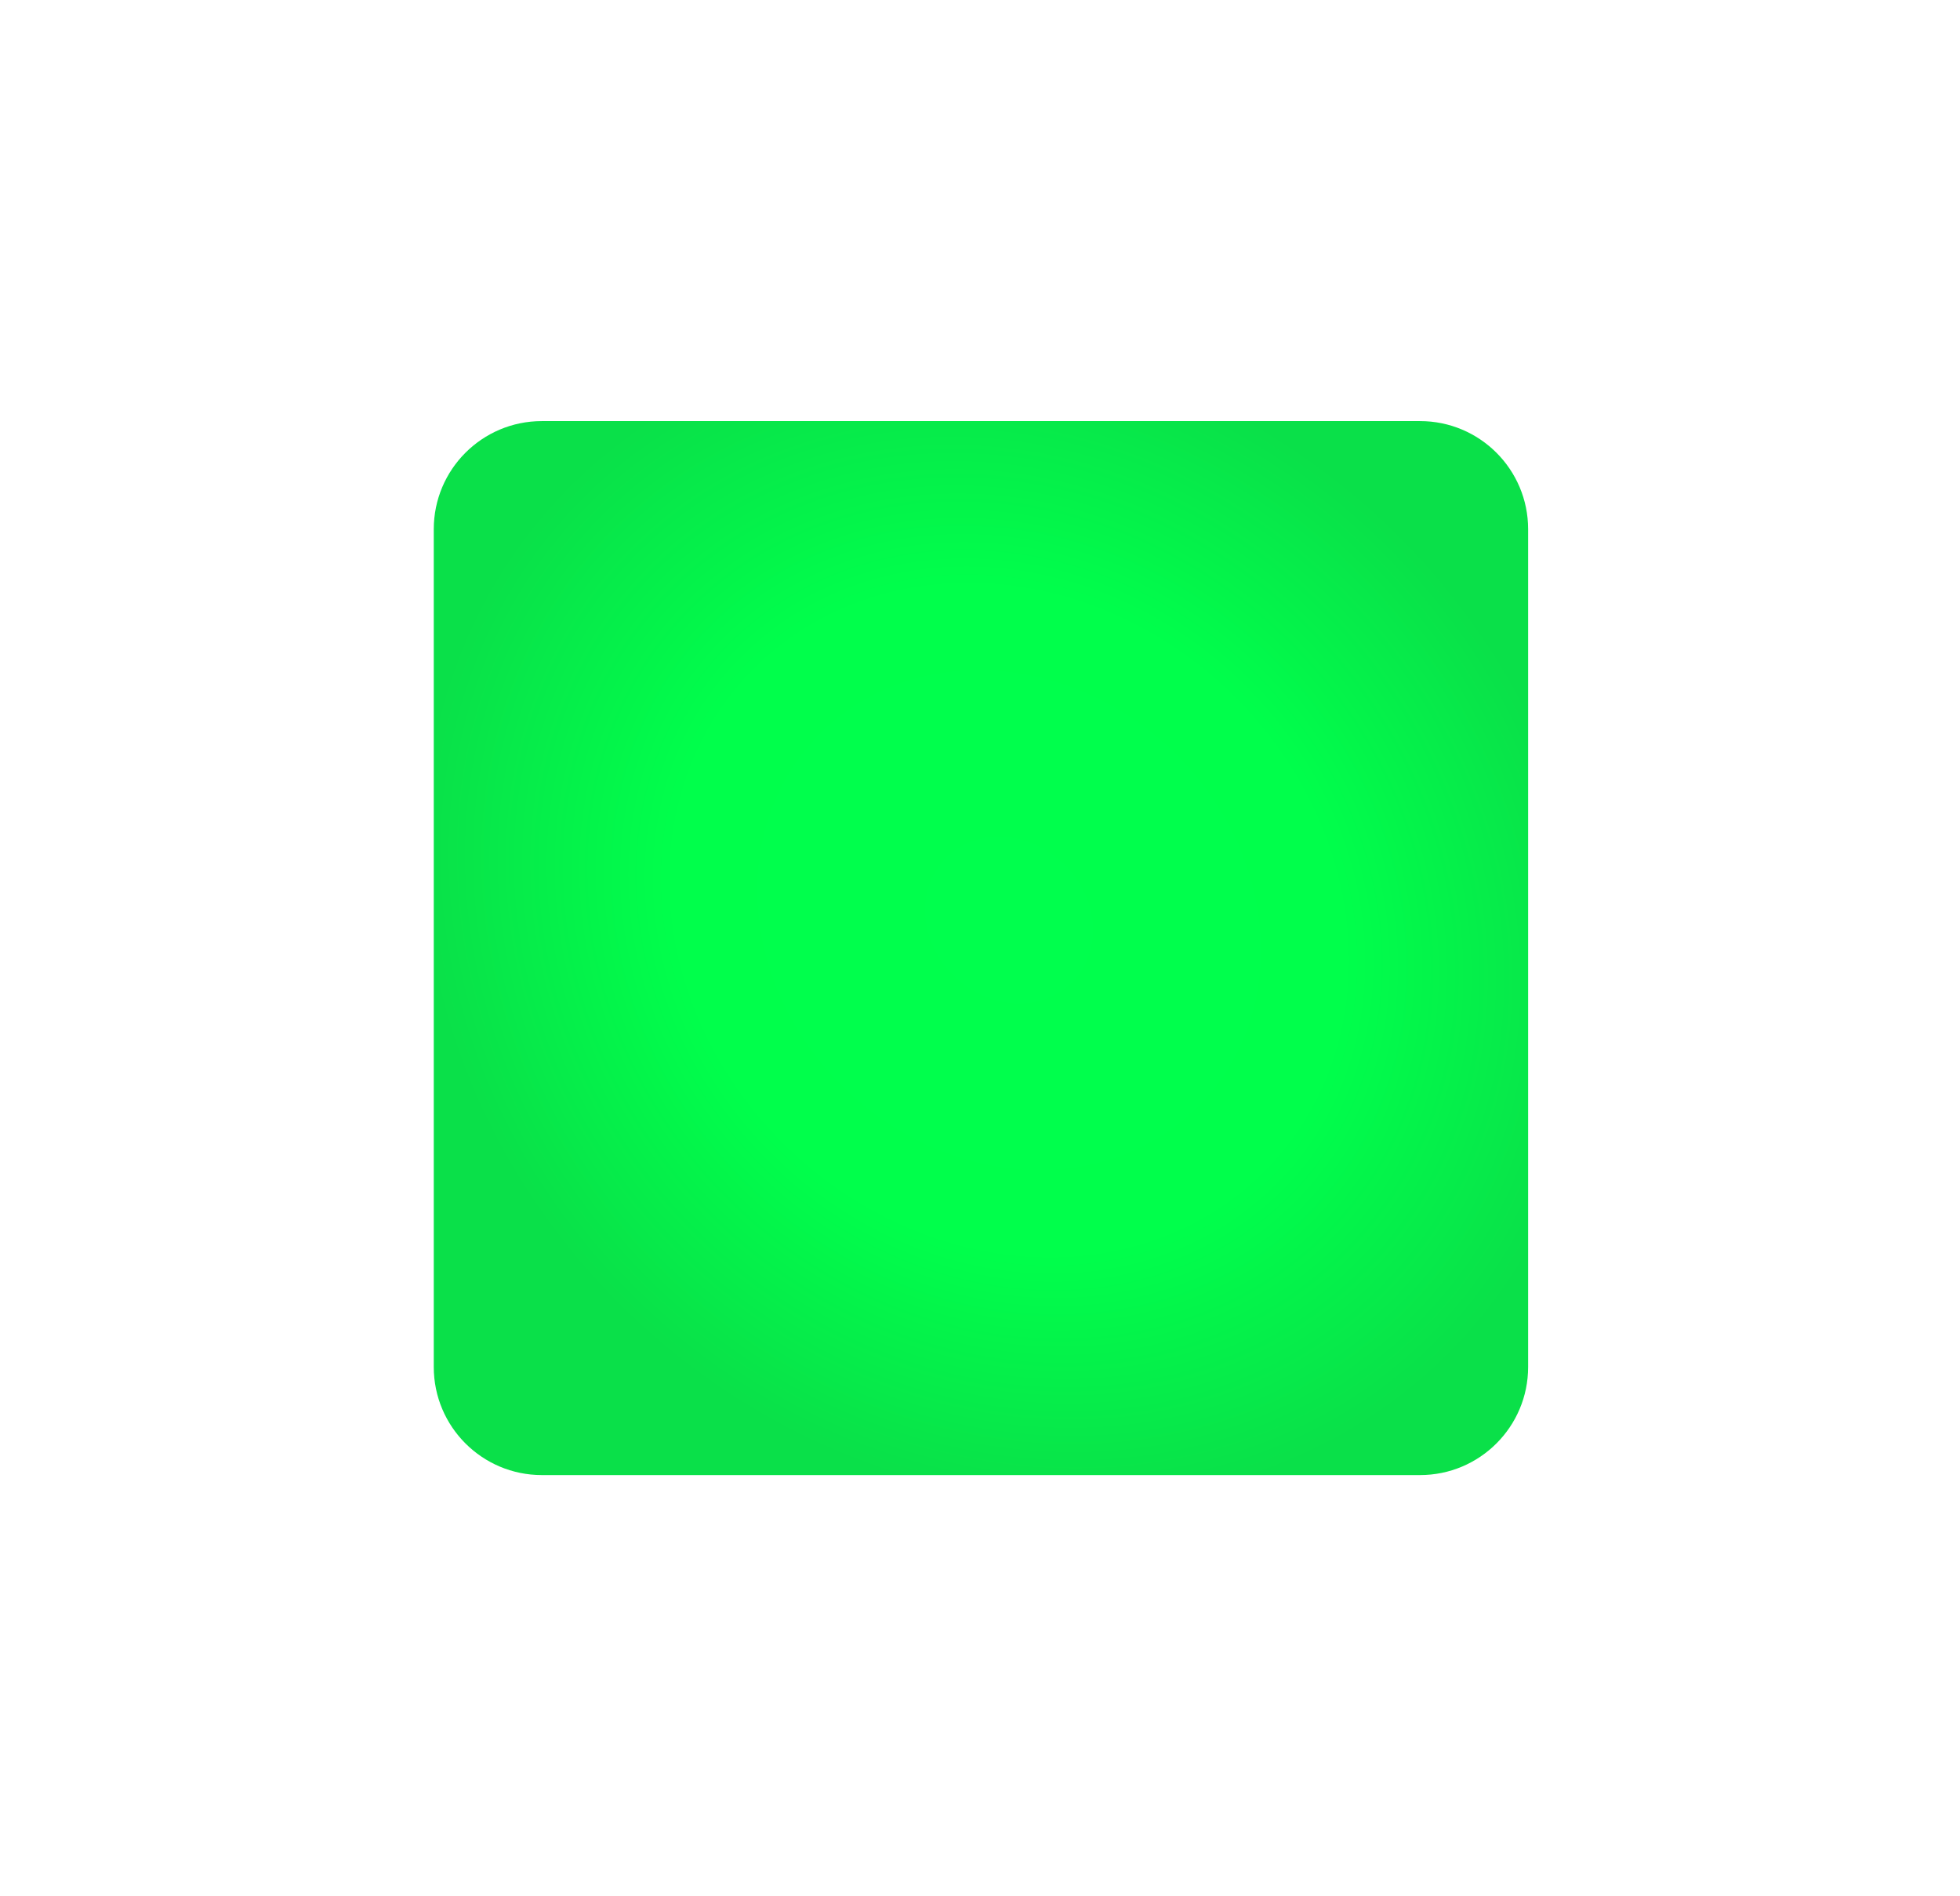 <svg width="122" height="118" viewBox="0 0 122 118" fill="none" xmlns="http://www.w3.org/2000/svg">
<g filter="url(#filter0_d_1_4)">
<path d="M27 32.935C27 29.219 30.012 26.207 33.728 26.207H88.39C92.106 26.207 95.118 29.219 95.118 32.935V85.075C95.118 88.79 92.106 91.802 88.39 91.802H33.728C30.012 91.802 27 88.79 27 85.075V32.935Z" fill="url(#paint0_radial_1_4)"/>
</g>
<defs>
<filter id="filter0_d_1_4" x="0.93" y="0.137" width="120.258" height="117.735" filterUnits="userSpaceOnUse" color-interpolation-filters="sRGB">
<feFlood flood-opacity="0" result="BackgroundImageFix"/>
<feColorMatrix in="SourceAlpha" type="matrix" values="0 0 0 0 0 0 0 0 0 0 0 0 0 0 0 0 0 0 127 0" result="hardAlpha"/>
<feOffset/>
<feGaussianBlur stdDeviation="13.035"/>
<feComposite in2="hardAlpha" operator="out"/>
<feColorMatrix type="matrix" values="0 0 0 0 0.02 0 0 0 0 1 0 0 0 0 0 0 0 0 0.55 0"/>
<feBlend mode="normal" in2="BackgroundImageFix" result="effect1_dropShadow_1_4"/>
<feBlend mode="normal" in="SourceGraphic" in2="effect1_dropShadow_1_4" result="shape"/>
</filter>
<radialGradient id="paint0_radial_1_4" cx="0" cy="0" r="1" gradientUnits="userSpaceOnUse" gradientTransform="translate(62.806 57.251) rotate(-44.716) scale(34.335 38.786)">
<stop stop-color="#00FF4D"/>
<stop offset="0.57" stop-color="#00FF4B"/>
<stop offset="1" stop-color="#0AE049"/>
</radialGradient>
</defs>
</svg>
